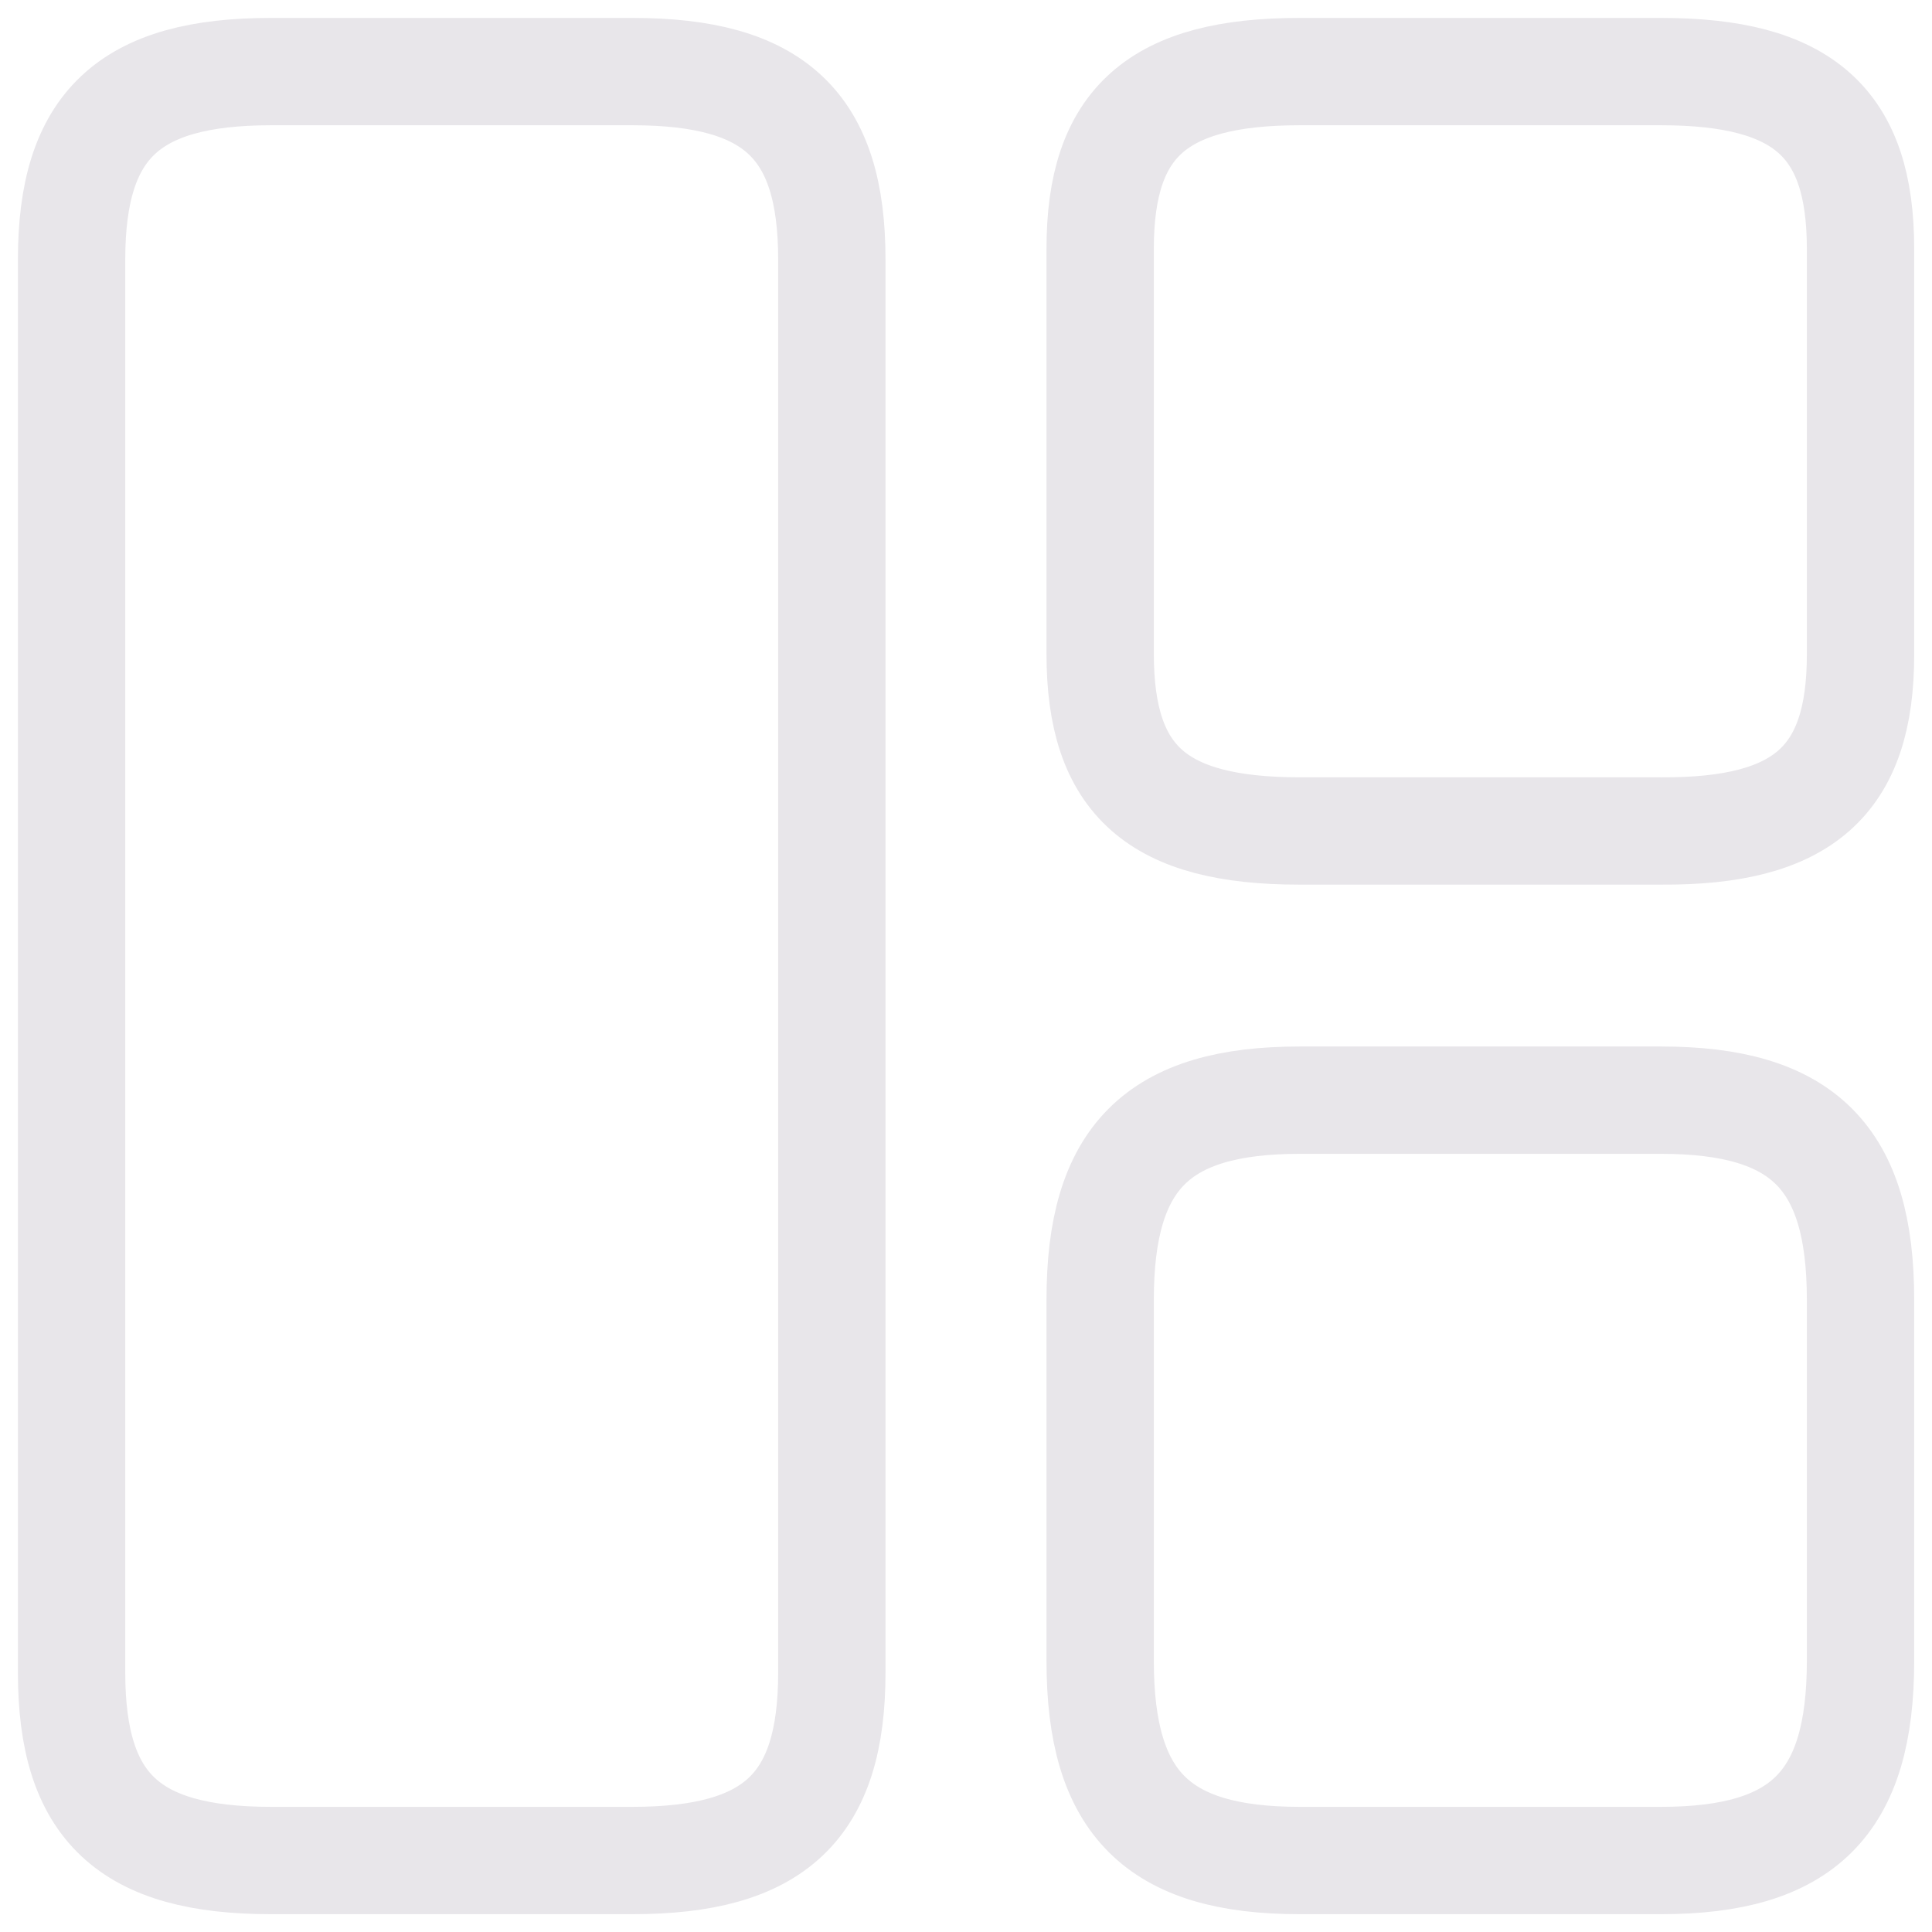 <svg width="18" height="18" viewBox="0 0 18 18" fill="none" xmlns="http://www.w3.org/2000/svg">
<path d="M7.75 15.584V2.417C7.75 1.167 7.217 0.667 5.892 0.667H2.525C1.2 0.667 0.667 1.167 0.667 2.417V15.584C0.667 16.834 1.2 17.334 2.525 17.334H5.892C7.217 17.334 7.75 16.834 7.75 15.584ZM17.334 6.1V2.317C17.334 1.142 16.8 0.667 15.475 0.667H12.109C10.784 0.667 10.25 1.142 10.25 2.317V6.092C10.25 7.275 10.784 7.742 12.109 7.742H15.475C16.8 7.75 17.334 7.275 17.334 6.1ZM17.334 15.475V12.109C17.334 10.784 16.8 10.25 15.475 10.25H12.109C10.784 10.25 10.25 10.784 10.25 12.109V15.475C10.25 16.8 10.784 17.334 12.109 17.334H15.475C16.8 17.334 17.334 16.8 17.334 15.475Z" stroke="#E8E6EA" stroke-linecap="round" stroke-linejoin="round"/>
</svg>
